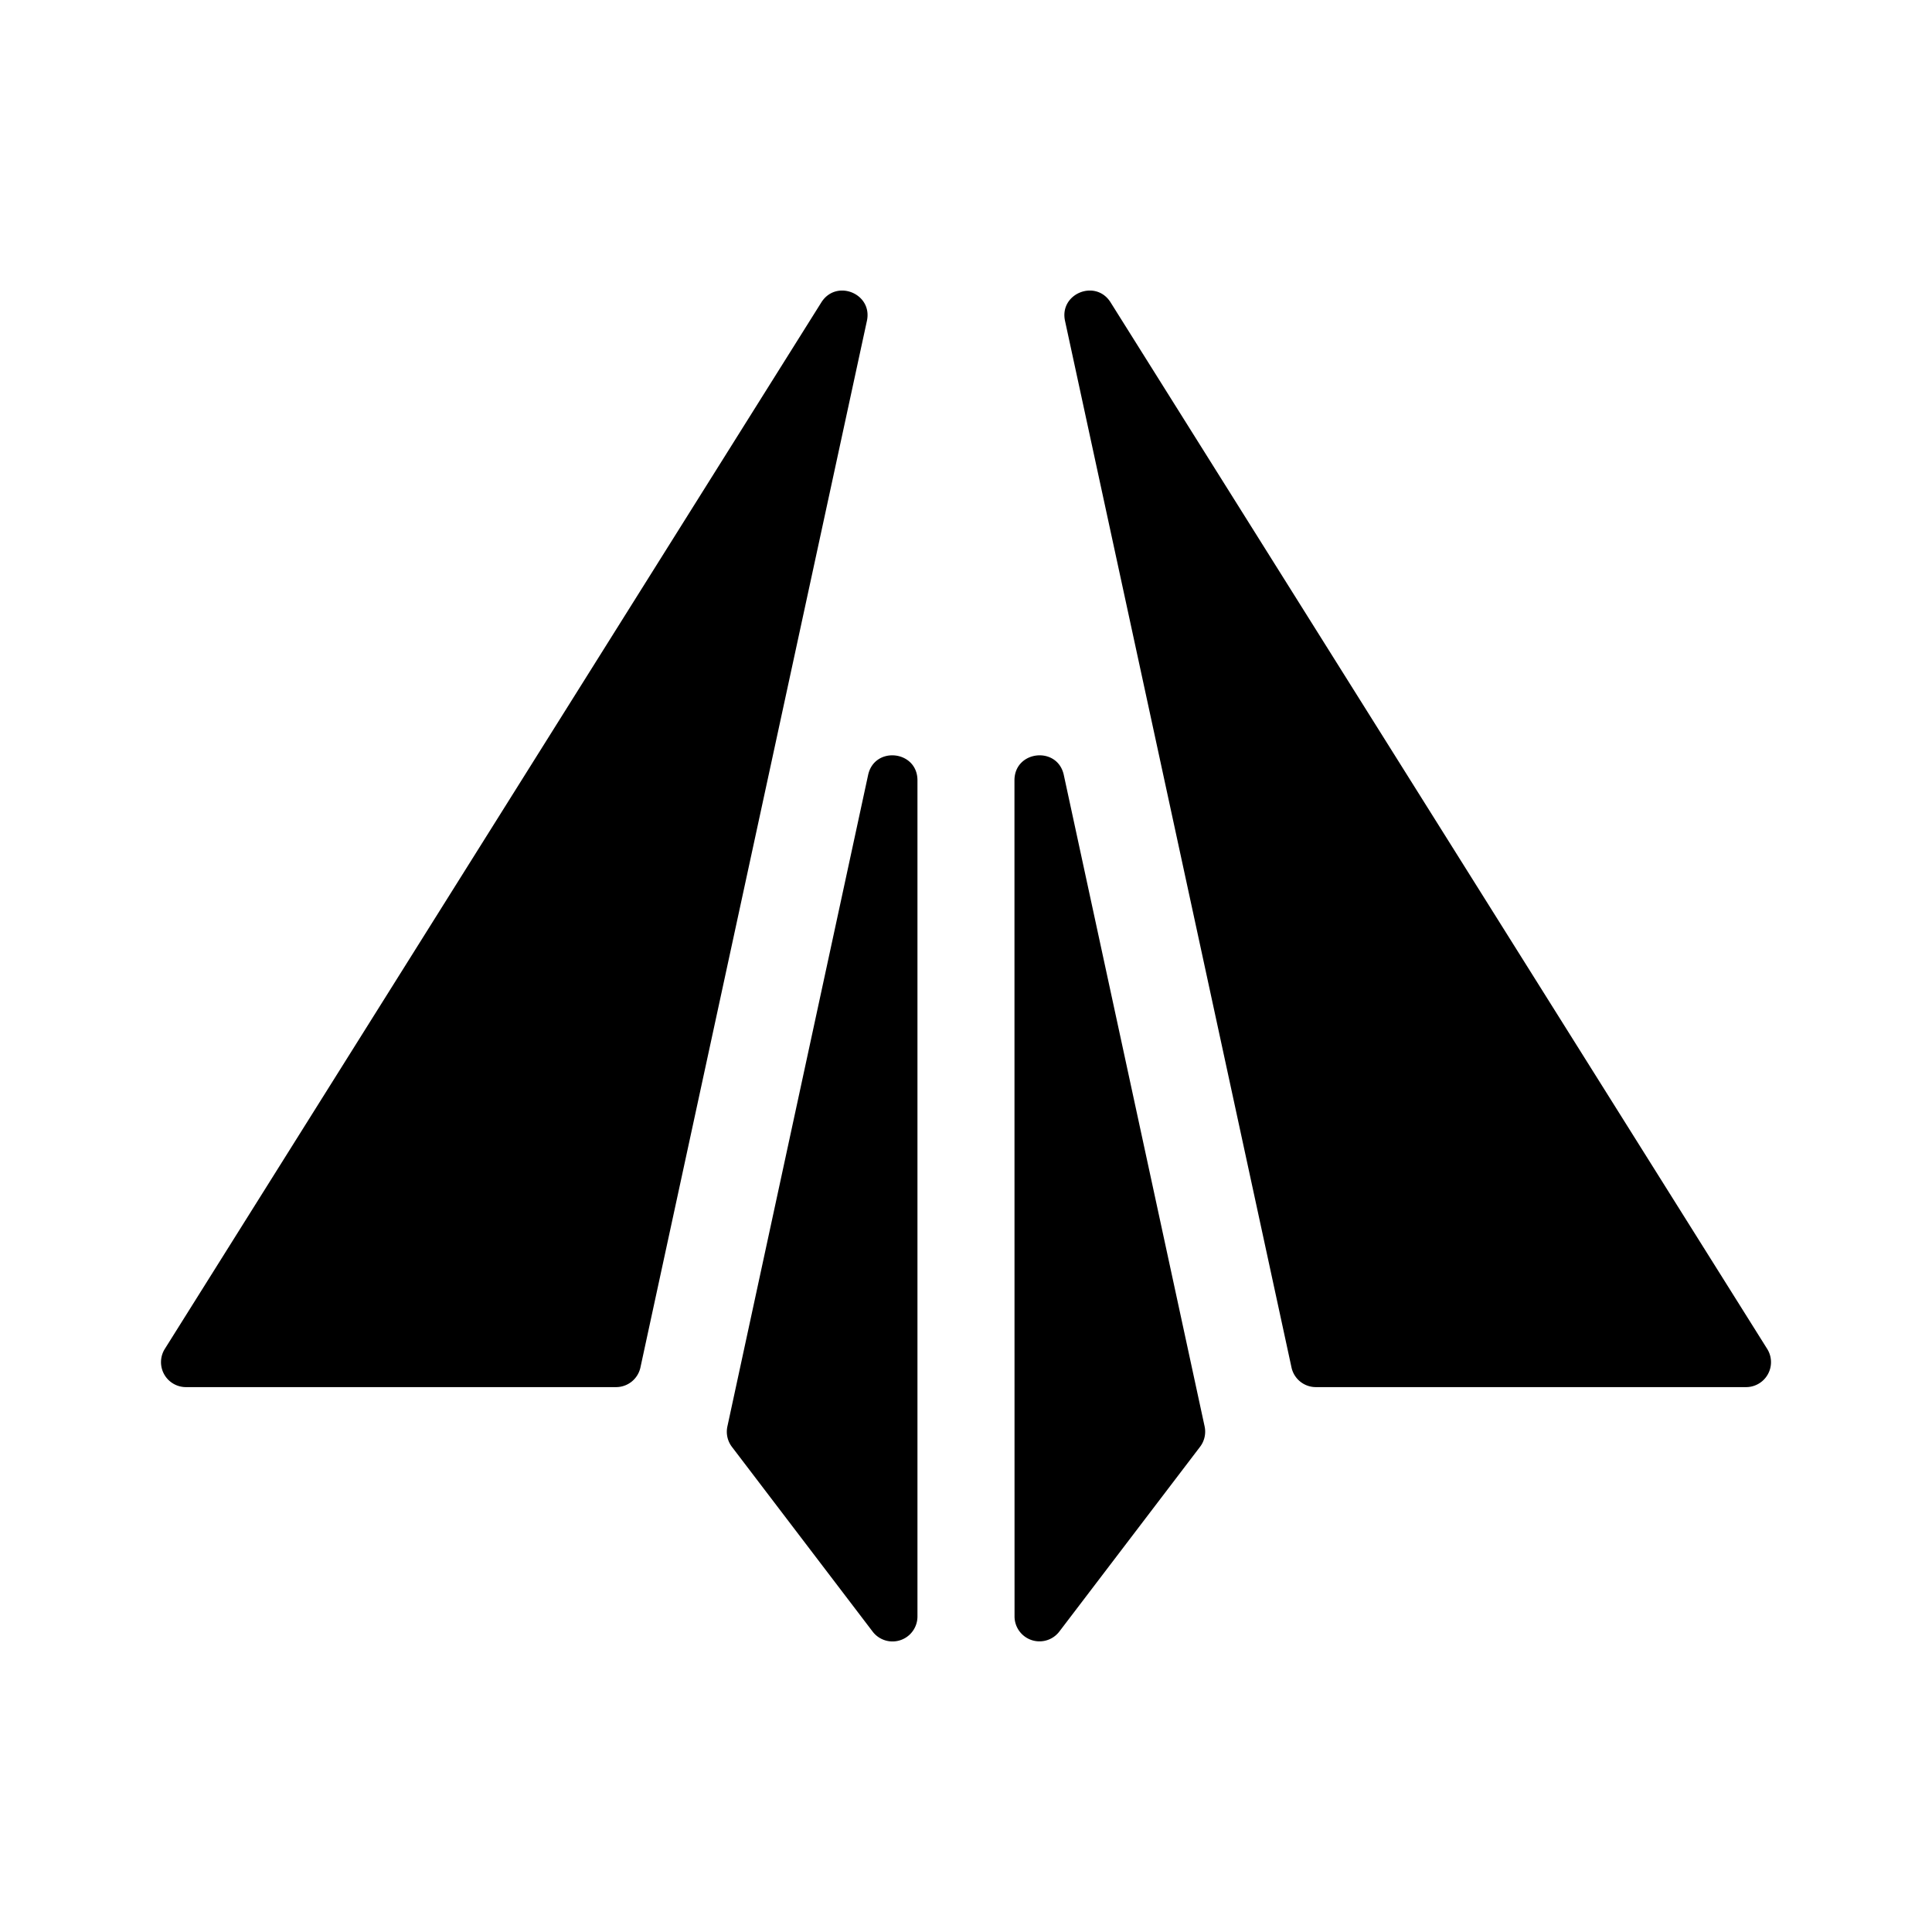 <svg xmlns="http://www.w3.org/2000/svg" viewBox="0 0 192 192"><path d="M91.176 160.64a2.48 2.48 0 0 1-4.456 1.504l-13.985-18.36a2.48 2.48 0 0 1-.448-2.025L86.272 77.02c.624-2.904 4.904-2.448 4.904.528zM81.624 30.05c1.48-2.352 5.12-.88 4.528 1.84l-22.505 104a2.48 2.48 0 0 1-2.424 1.96H18.477a2.48 2.48 0 0 1-2.096-3.8zm19.2 130.59a2.48 2.48 0 0 0 4.449 1.504l13.985-18.36a2.48 2.48 0 0 0 .456-2.025L105.72 77.02c-.624-2.904-4.904-2.448-4.904.528zm9.545-130.59c-1.472-2.352-5.12-.88-4.528 1.84l22.505 104a2.48 2.48 0 0 0 2.424 1.96h42.746a2.48 2.48 0 0 0 2.104-3.8z"/></svg>
